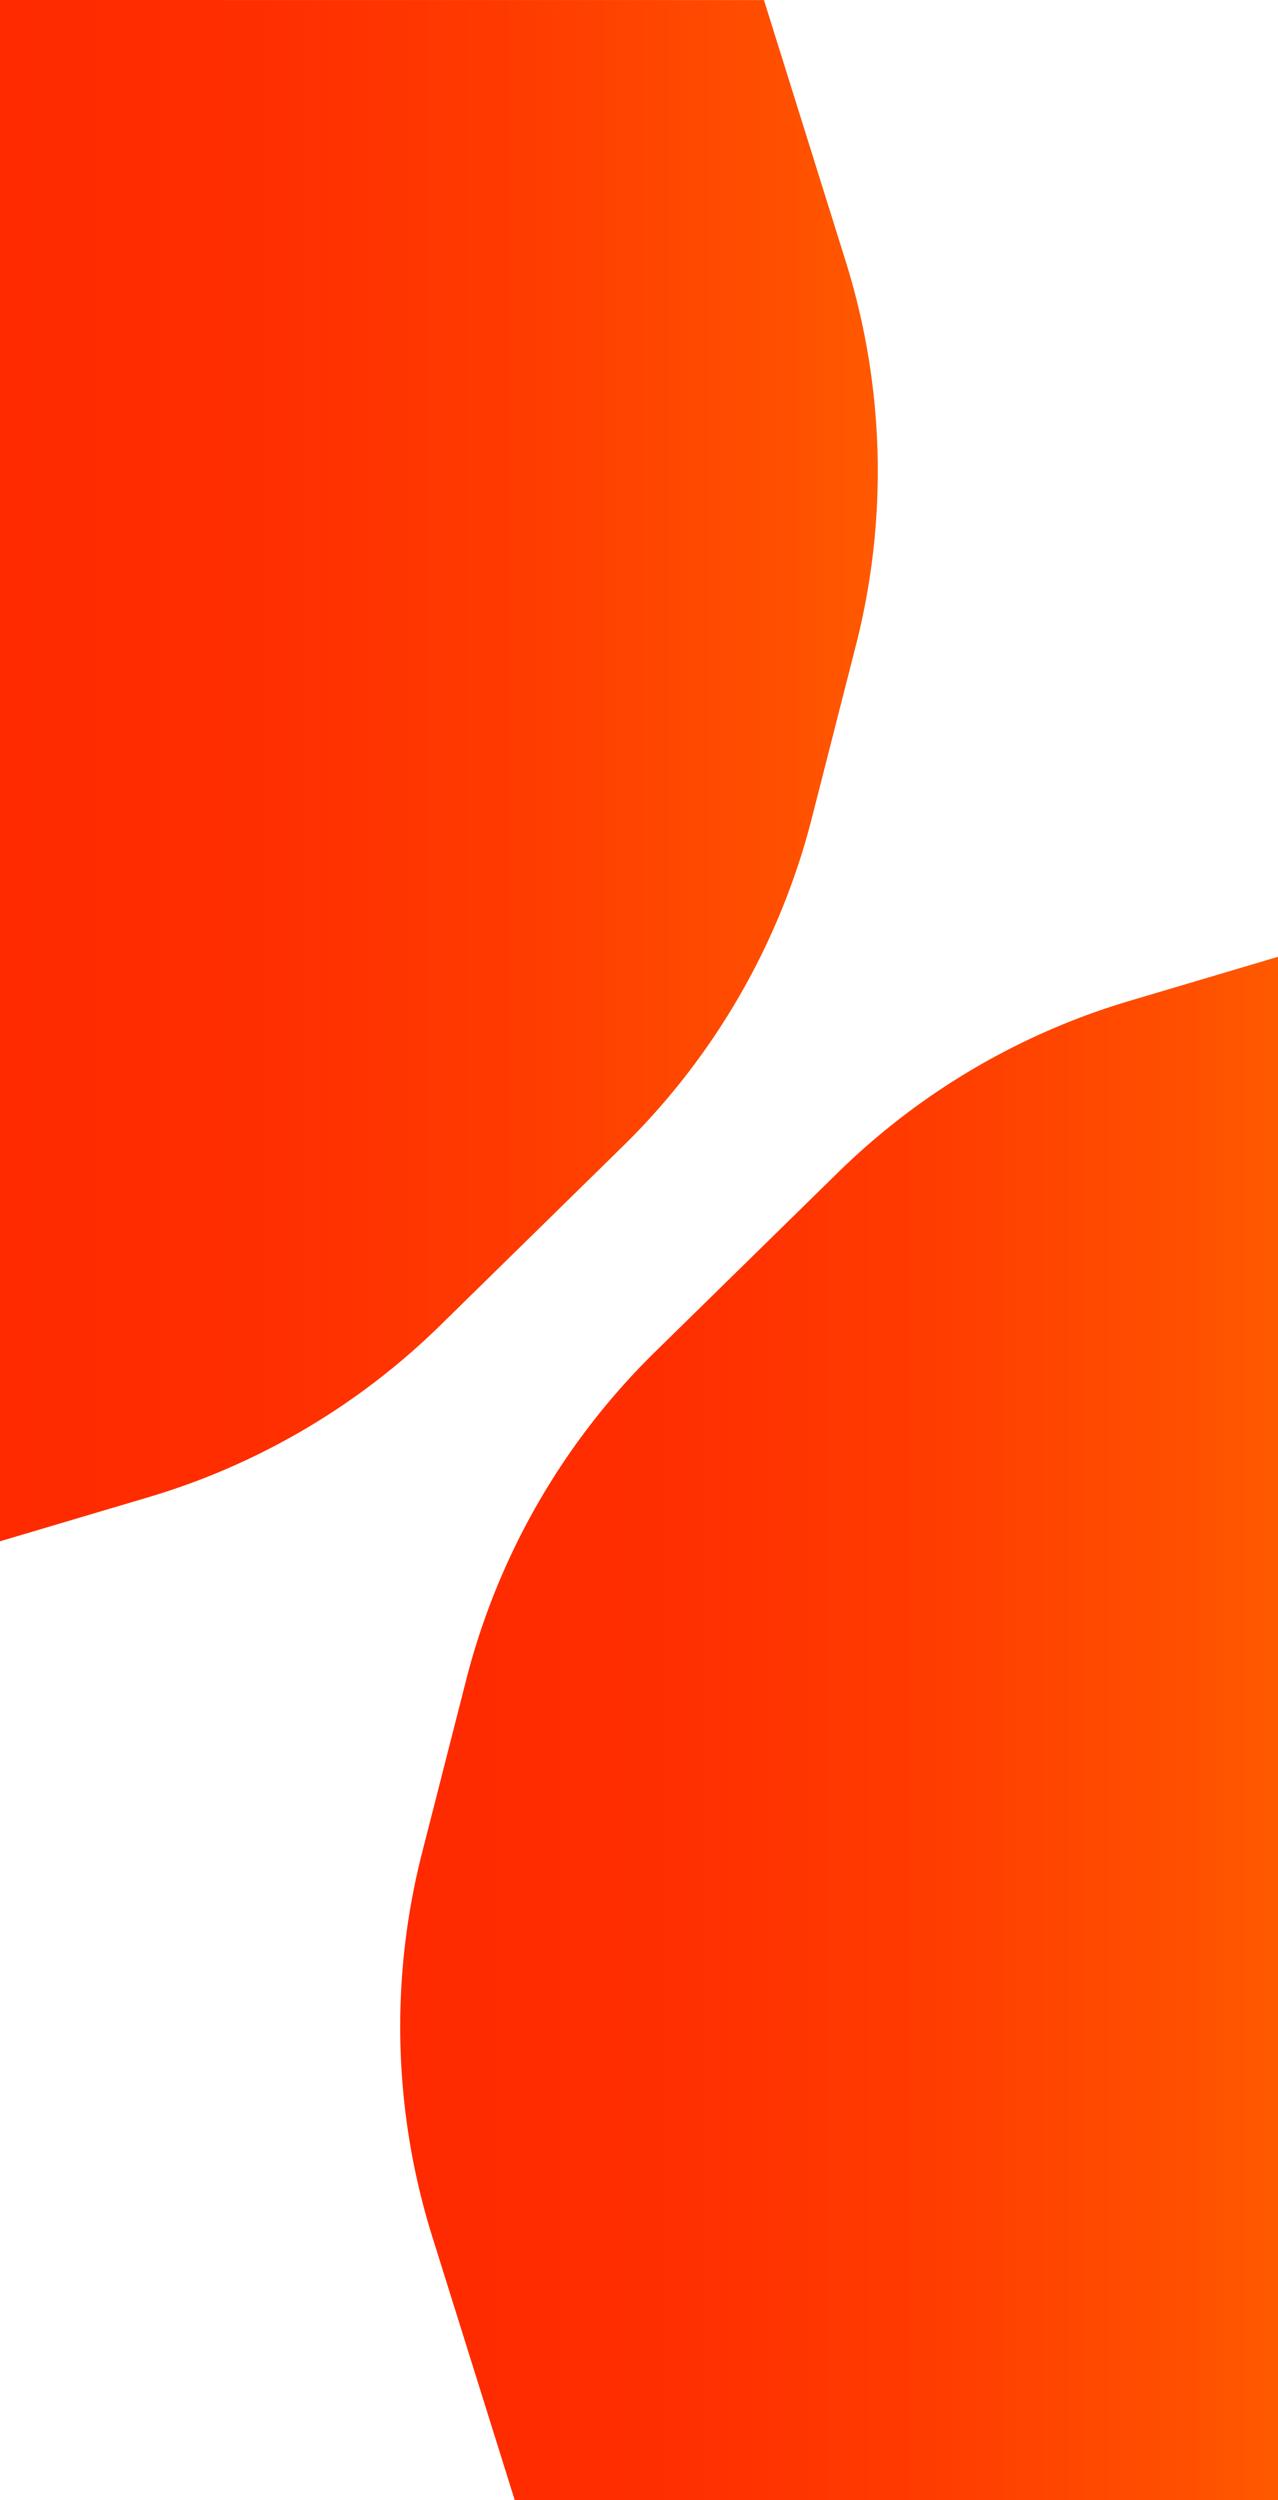 <svg xmlns="http://www.w3.org/2000/svg" xmlns:xlink="http://www.w3.org/1999/xlink" viewBox="0 0 1125 2199.63">
  <defs>
    <linearGradient id="New_Gradient_Swatch_1" data-name="New Gradient Swatch 1" x1="352.31" y1="1520.72" x2="1125" y2="1520.72" gradientUnits="userSpaceOnUse">
      <stop offset="0" stop-color="#ff2a00"/>
      <stop offset="0.29" stop-color="#ff2e00"/>
      <stop offset="0.59" stop-color="#ff3b00"/>
      <stop offset="0.89" stop-color="#ff4f00"/>
      <stop offset="1" stop-color="#ff5900"/>
    </linearGradient>
    <linearGradient id="New_Gradient_Swatch_1-2" x1="0" y1="678.04" x2="772.69" y2="678.04" xlink:href="#New_Gradient_Swatch_1"/>
  </defs>
  <title>main_mobile</title>
  <g id="Layer_4" data-name="Layer 4">
    <g>
      <path d="M994.32,880.61a618.1,618.1,0,0,0-256.8,151.14L576.61,1189.47a618.15,618.15,0,0,0-166.25,288.6l-38.85,152.24a618.15,618.15,0,0,0,9,337.54l72.57,231.77H1125V841.82Z" style="fill: url(#New_Gradient_Swatch_1)"/>
      <path d="M0,0V1356.09l130.68-38.79a618.21,618.21,0,0,0,256.8-151.14l160.91-157.72a618.15,618.15,0,0,0,166.25-288.6l38.85-152.25a618.16,618.16,0,0,0-9-337.54l-72-230Z" style="fill: url(#New_Gradient_Swatch_1-2)"/>
    </g>
  </g>
</svg>
